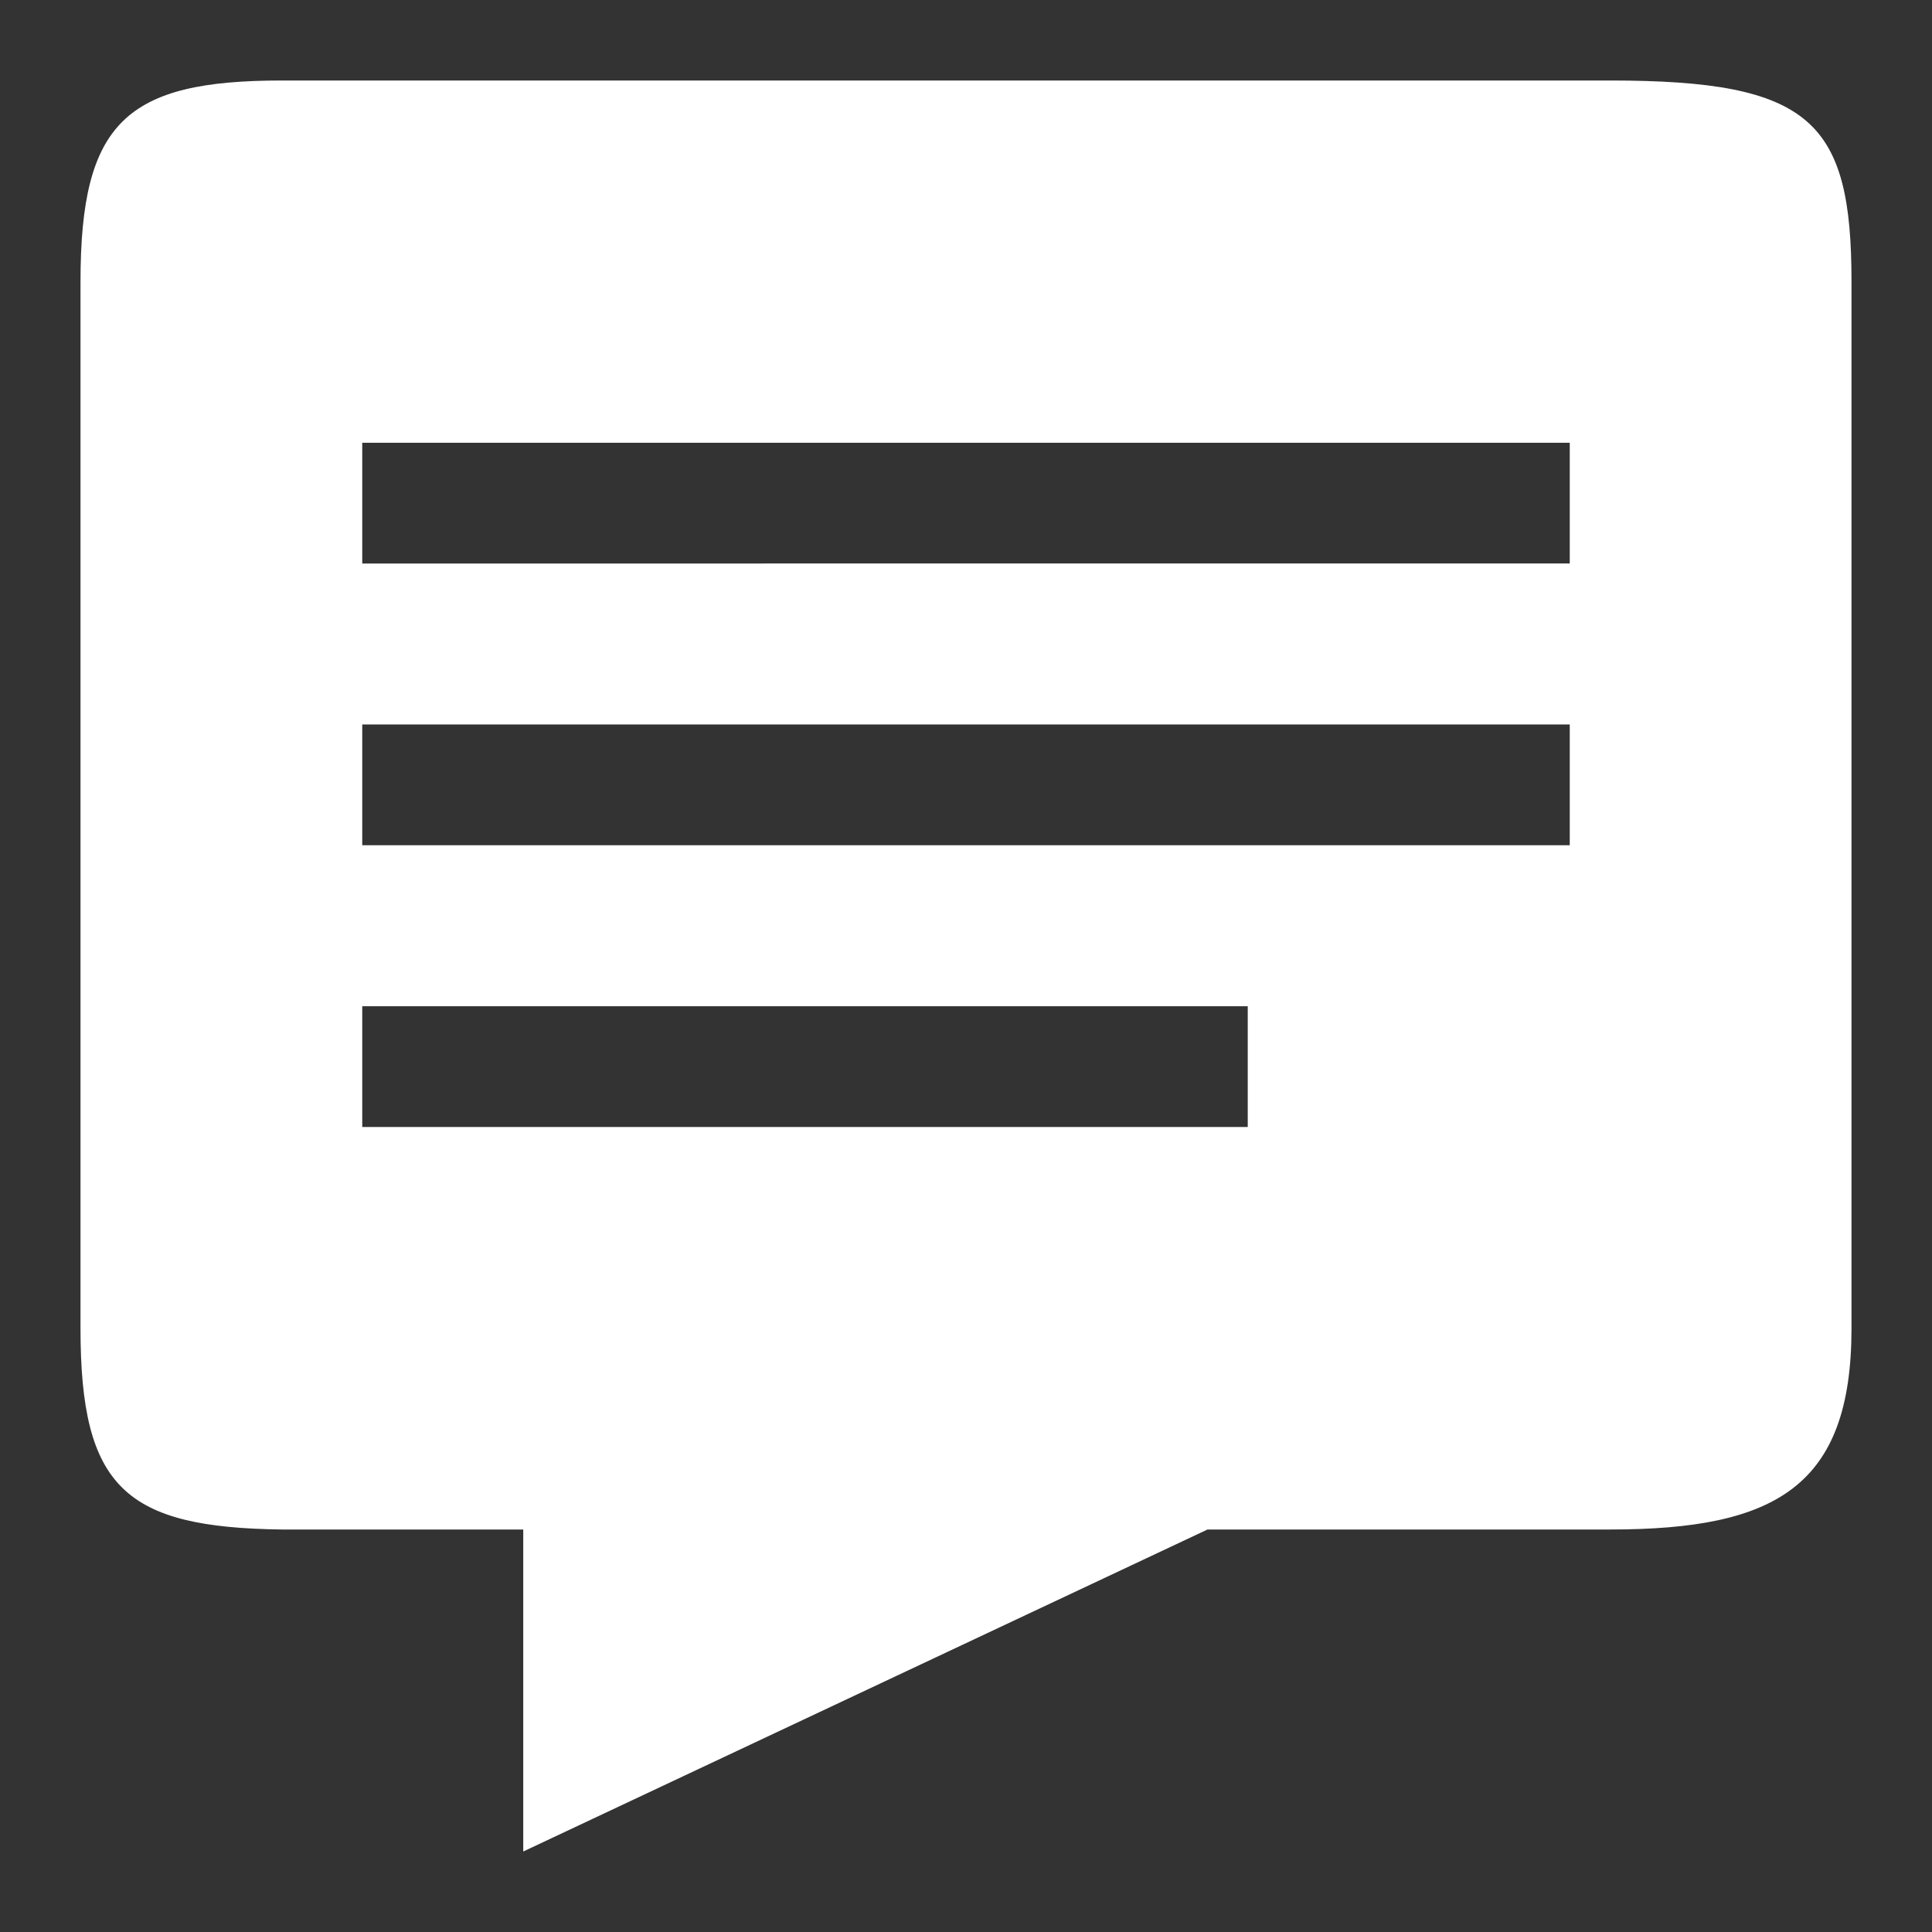 <?xml version="1.0" encoding="UTF-8" ?>
<svg xmlns="http://www.w3.org/2000/svg" viewBox="0 0 48 48"><rect x="0" y="0" width="48" height="48" fill="#333333" stroke="none"/><defs><style
    >.cls-1{fill:none;}.cls-2{fill:#fff;fill-rule:evenodd;}</style></defs><g
    id="transparant_bg"
  ><rect class="cls-1" y="0" width="48" height="48" /></g><g id="Layer_1"><g
      id="Component_type_Icons_Icon_type_Social_Size_2XL_48x48px_Subject_Icon-Blog_Style_Negative_Webtools_False"
    ><path
        id="Combined_Shape"
        class="cls-2"
        d="M2,7C2,3.04,3.13,2,7,2H40c5,0,6,1.01,6,5v26c0,3.94-1.89,5-6,5h-10l-17,8v-8H7c-3.89-.05-5-1.04-5-5V7Zm7,4h30v3H9v-3Zm30,7H9v3h30v-3Zm-8,7H9v3H31v-3Z"
      /></g></g></svg>
